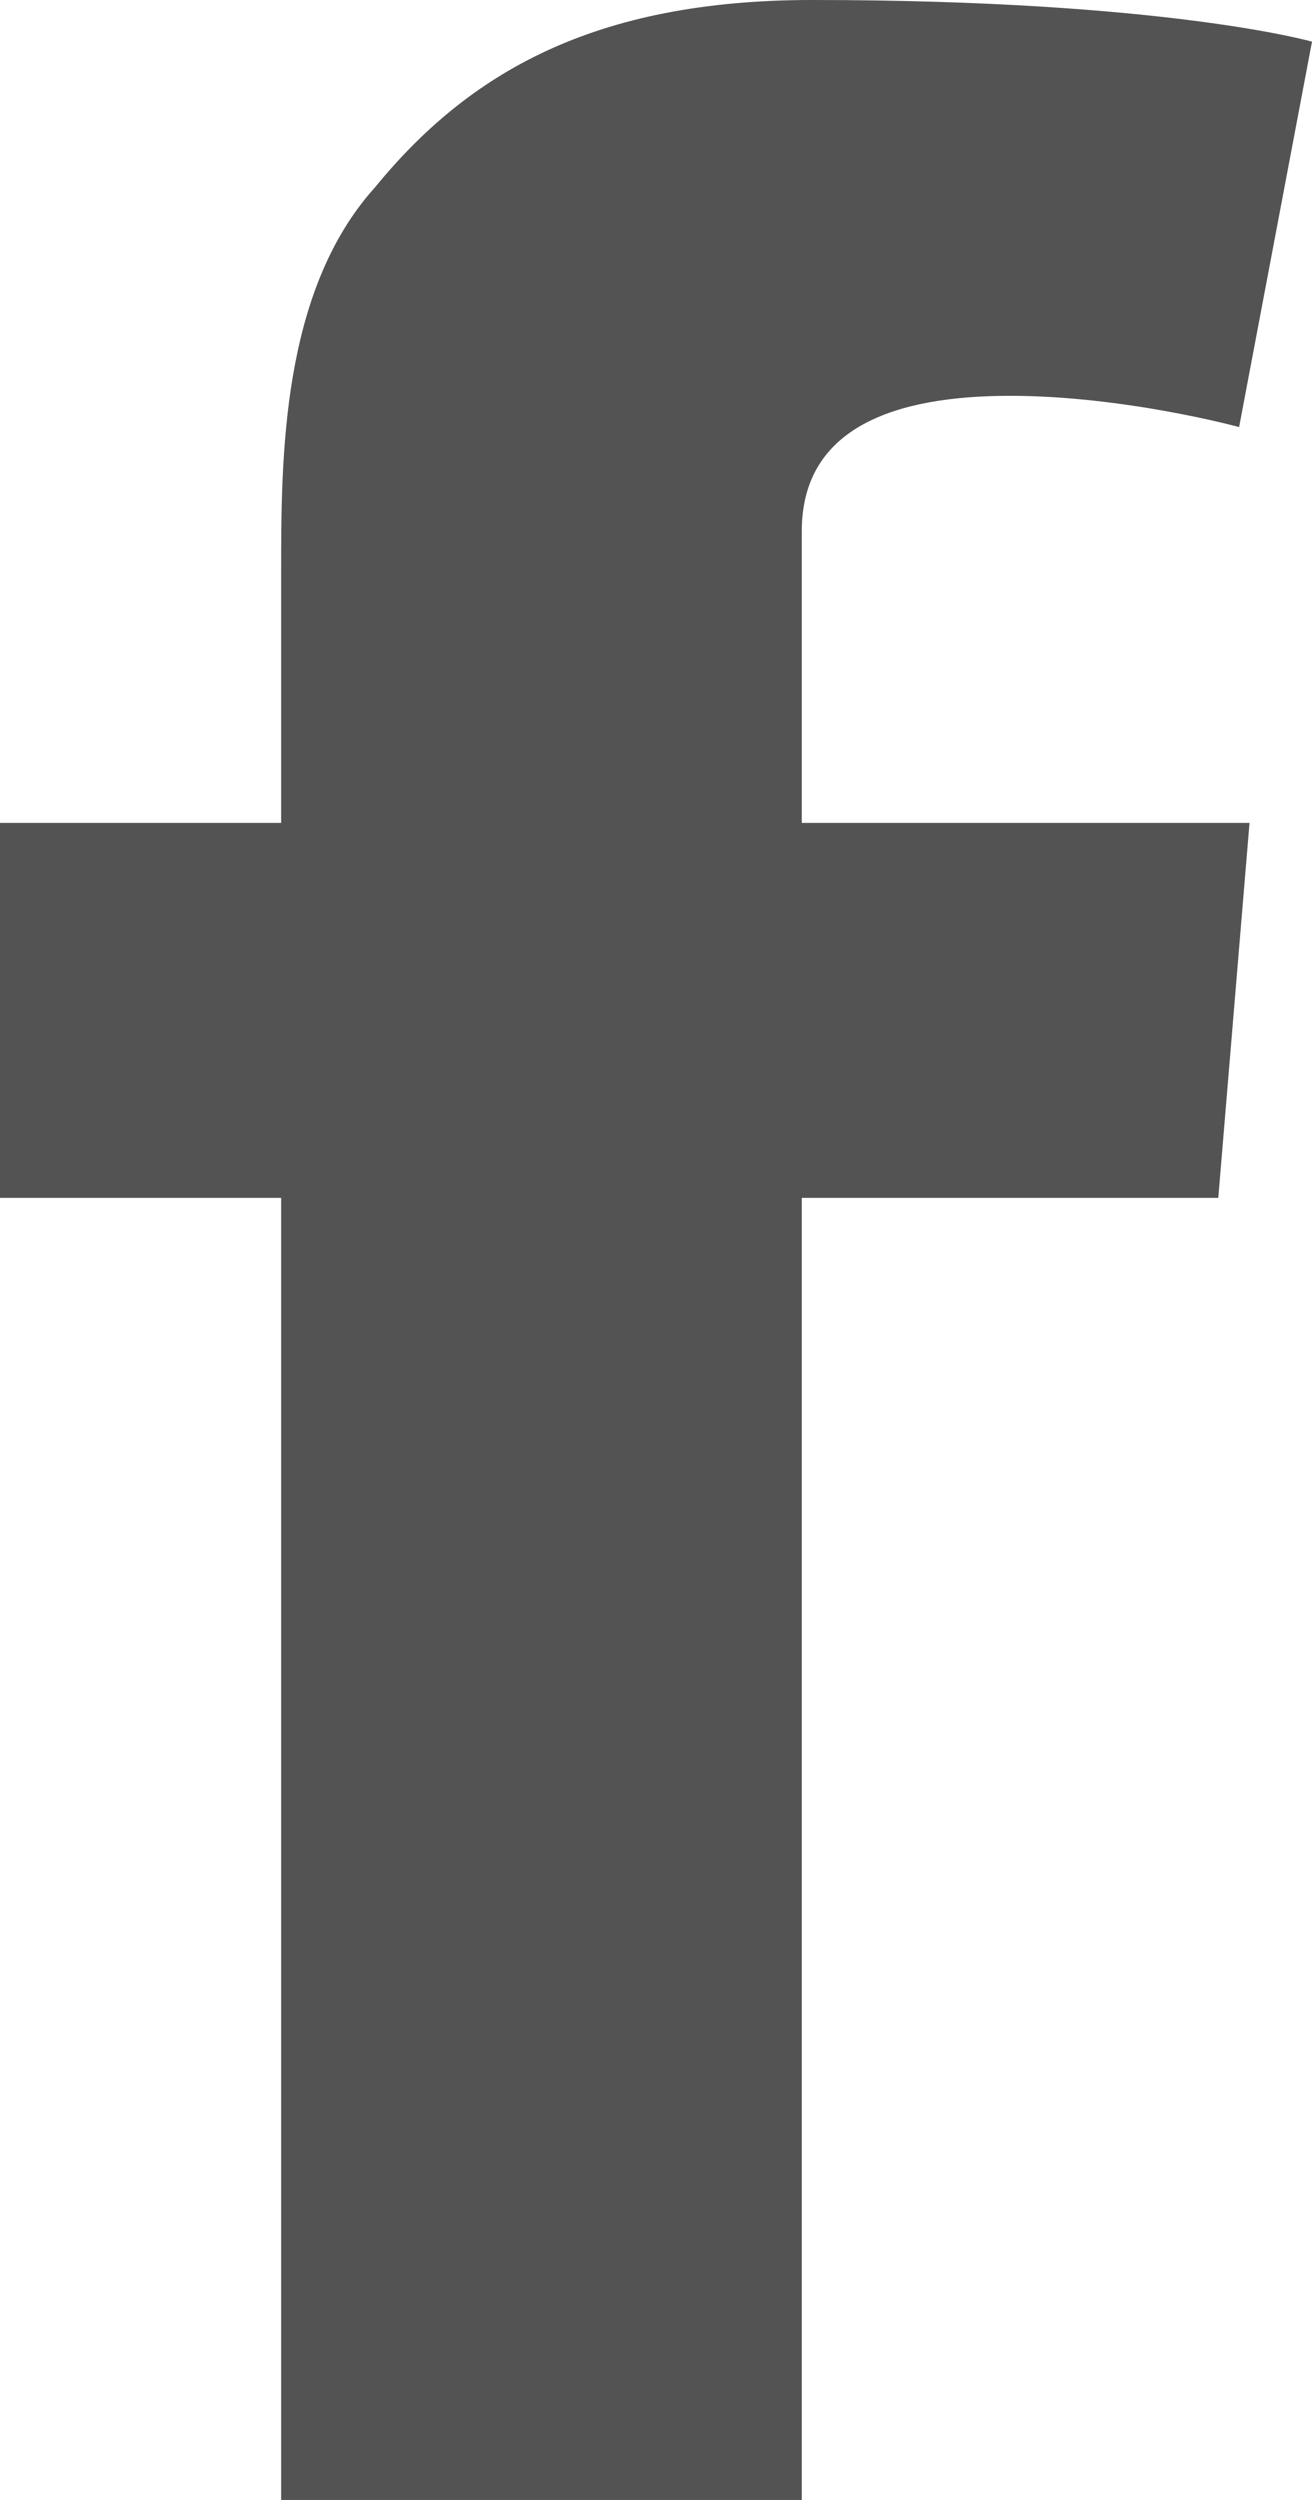 <?xml version="1.0" encoding="utf-8"?>
<!-- Generator: Adobe Illustrator 16.0.0, SVG Export Plug-In . SVG Version: 6.00 Build 0)  -->
<!DOCTYPE svg PUBLIC "-//W3C//DTD SVG 1.1//EN" "http://www.w3.org/Graphics/SVG/1.1/DTD/svg11.dtd">
<svg version="1.1" id="Layer_1" xmlns="http://www.w3.org/2000/svg" xmlns:xlink="http://www.w3.org/1999/xlink" x="0px" y="0px"
	 width="12.6px" height="24px" viewBox="0 0 12.6 24" enable-background="new 0 0 12.6 24" xml:space="preserve">
<path fill="#525352" d="M0,7.9h2.7V5.5c0-1.1,0-2.7,0.9-3.7C4.5,0.7,5.7,0,7.8,0c3.4,0,4.8,0.4,4.8,0.4l-0.7,3.7
	c0,0-1.1-0.3-2.2-0.3c-1.1,0-2,0.3-2,1.3v2.8h4.3l-0.3,3.6h-4V24H2.7V11.5H0V7.9z"/>
</svg>
